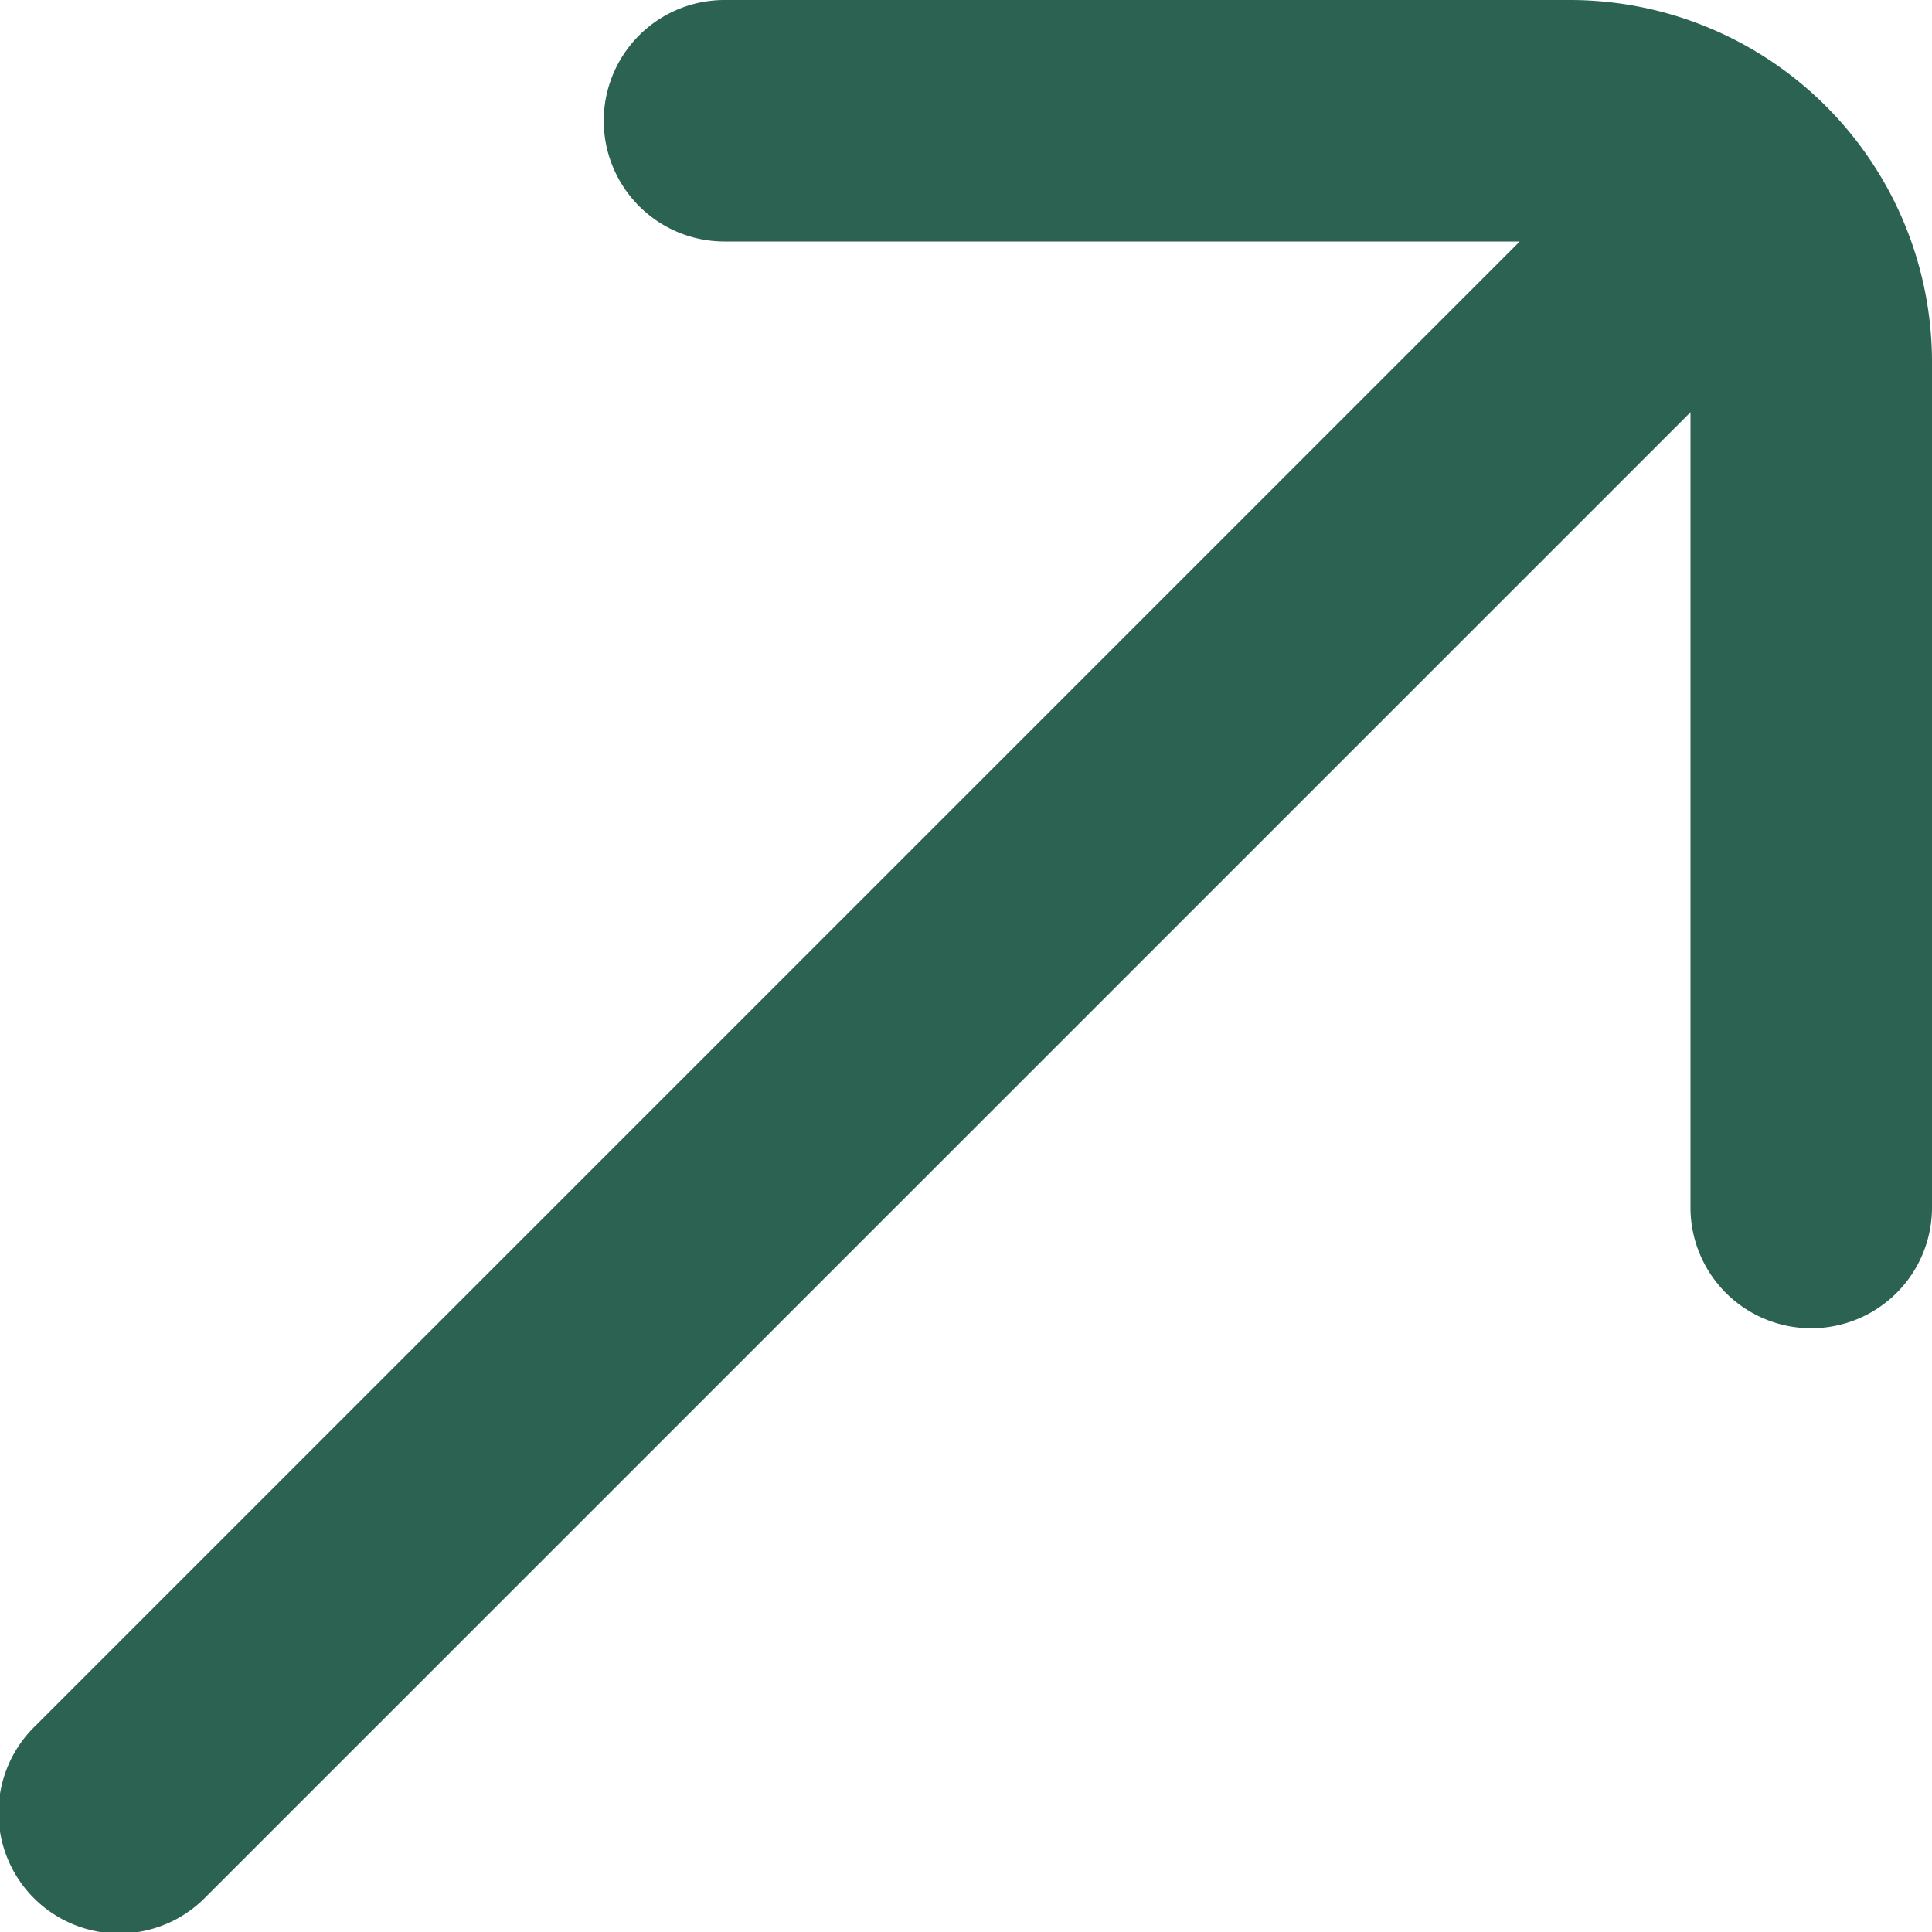 <svg xmlns="http://www.w3.org/2000/svg" width="16" height="16" viewBox="0 0 16 16">
  <g id="icon" transform="translate(-8)">
    <path id="Path_11" data-name="Path 11" d="M19,10ZM21,0H14a1,1,0,0,0,0,2h6.586L8.293,14.293a1,1,0,1,0,1.414,1.414L22,3.414V10a1,1,0,0,0,2,0V3A3,3,0,0,0,21,0Z" fill="#2c6252"/>
  </g>
</svg>
